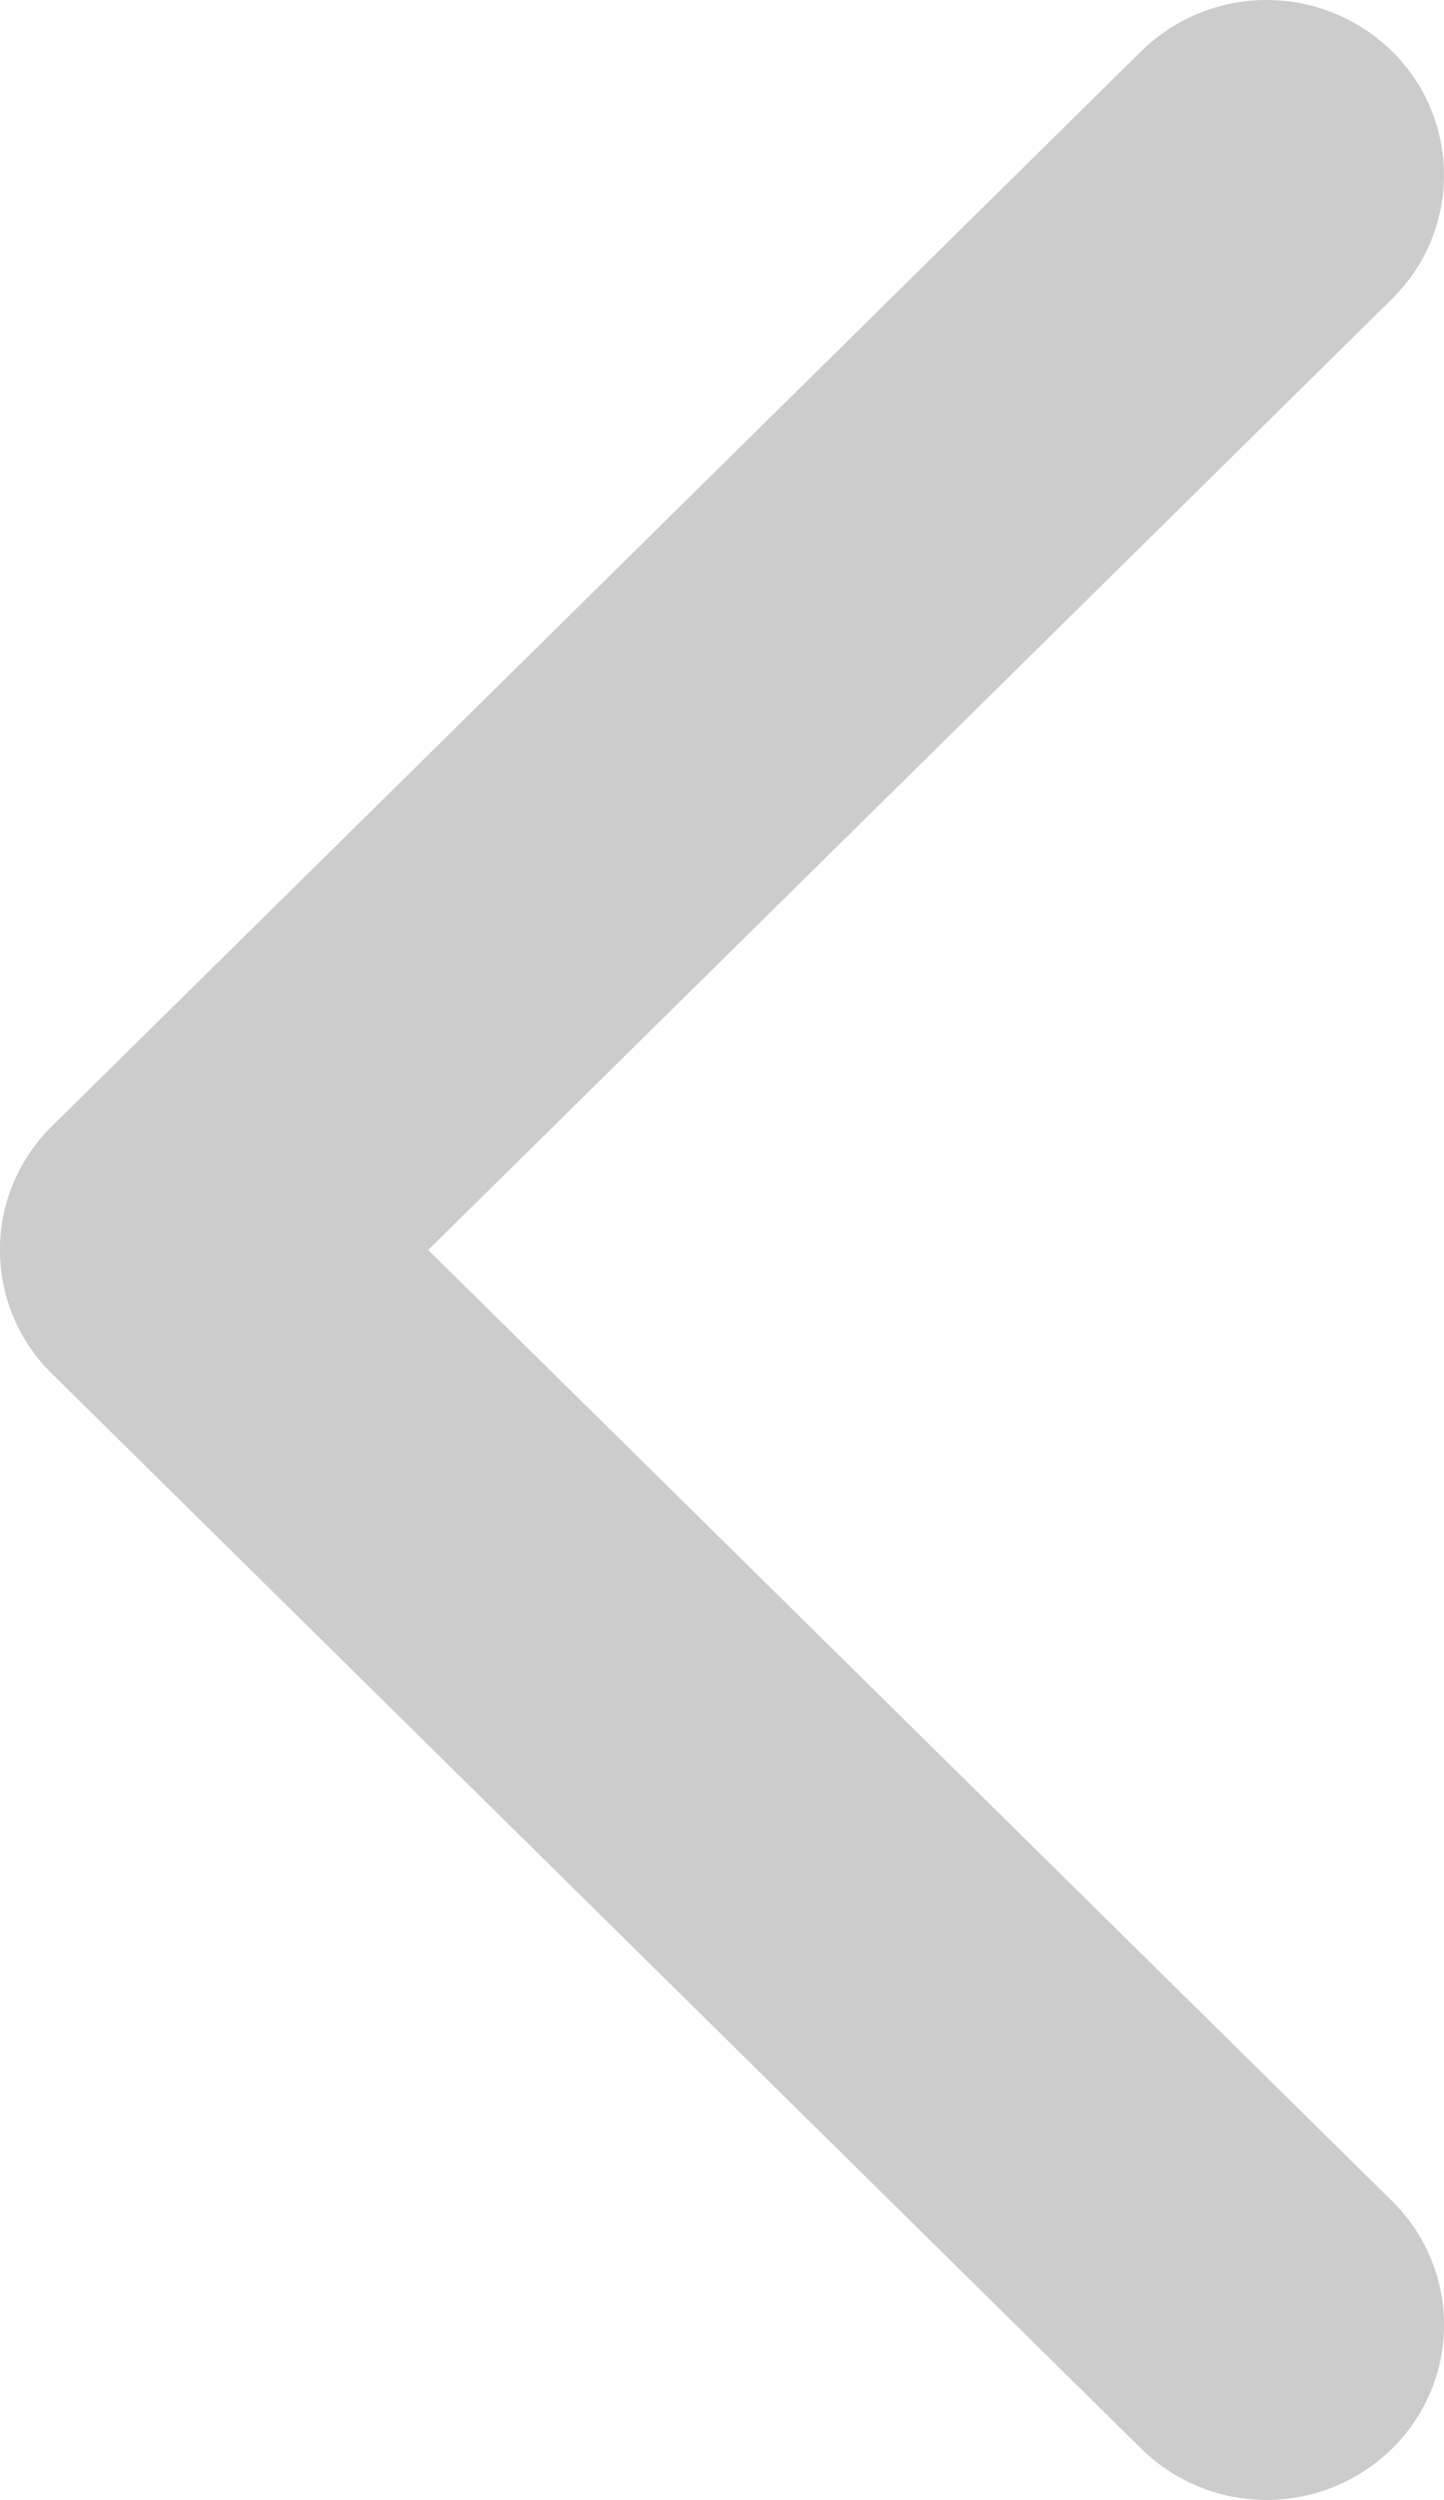 <svg xmlns="http://www.w3.org/2000/svg" width="26" height="45" viewBox="0 0 26 45">
    <path fill="#CCC" fill-rule="evenodd" d="M.936 24.728l19.611 19.348a3.223 3.223 0 0 0 4.518 0 3.121 3.121 0 0 0 0-4.456L7.71 22.5 25.064 5.38a3.122 3.122 0 0 0 0-4.457 3.225 3.225 0 0 0-4.517 0l-9.627 9.498-9.985 9.851a3.119 3.119 0 0 0 0 4.456z"/>
</svg>
